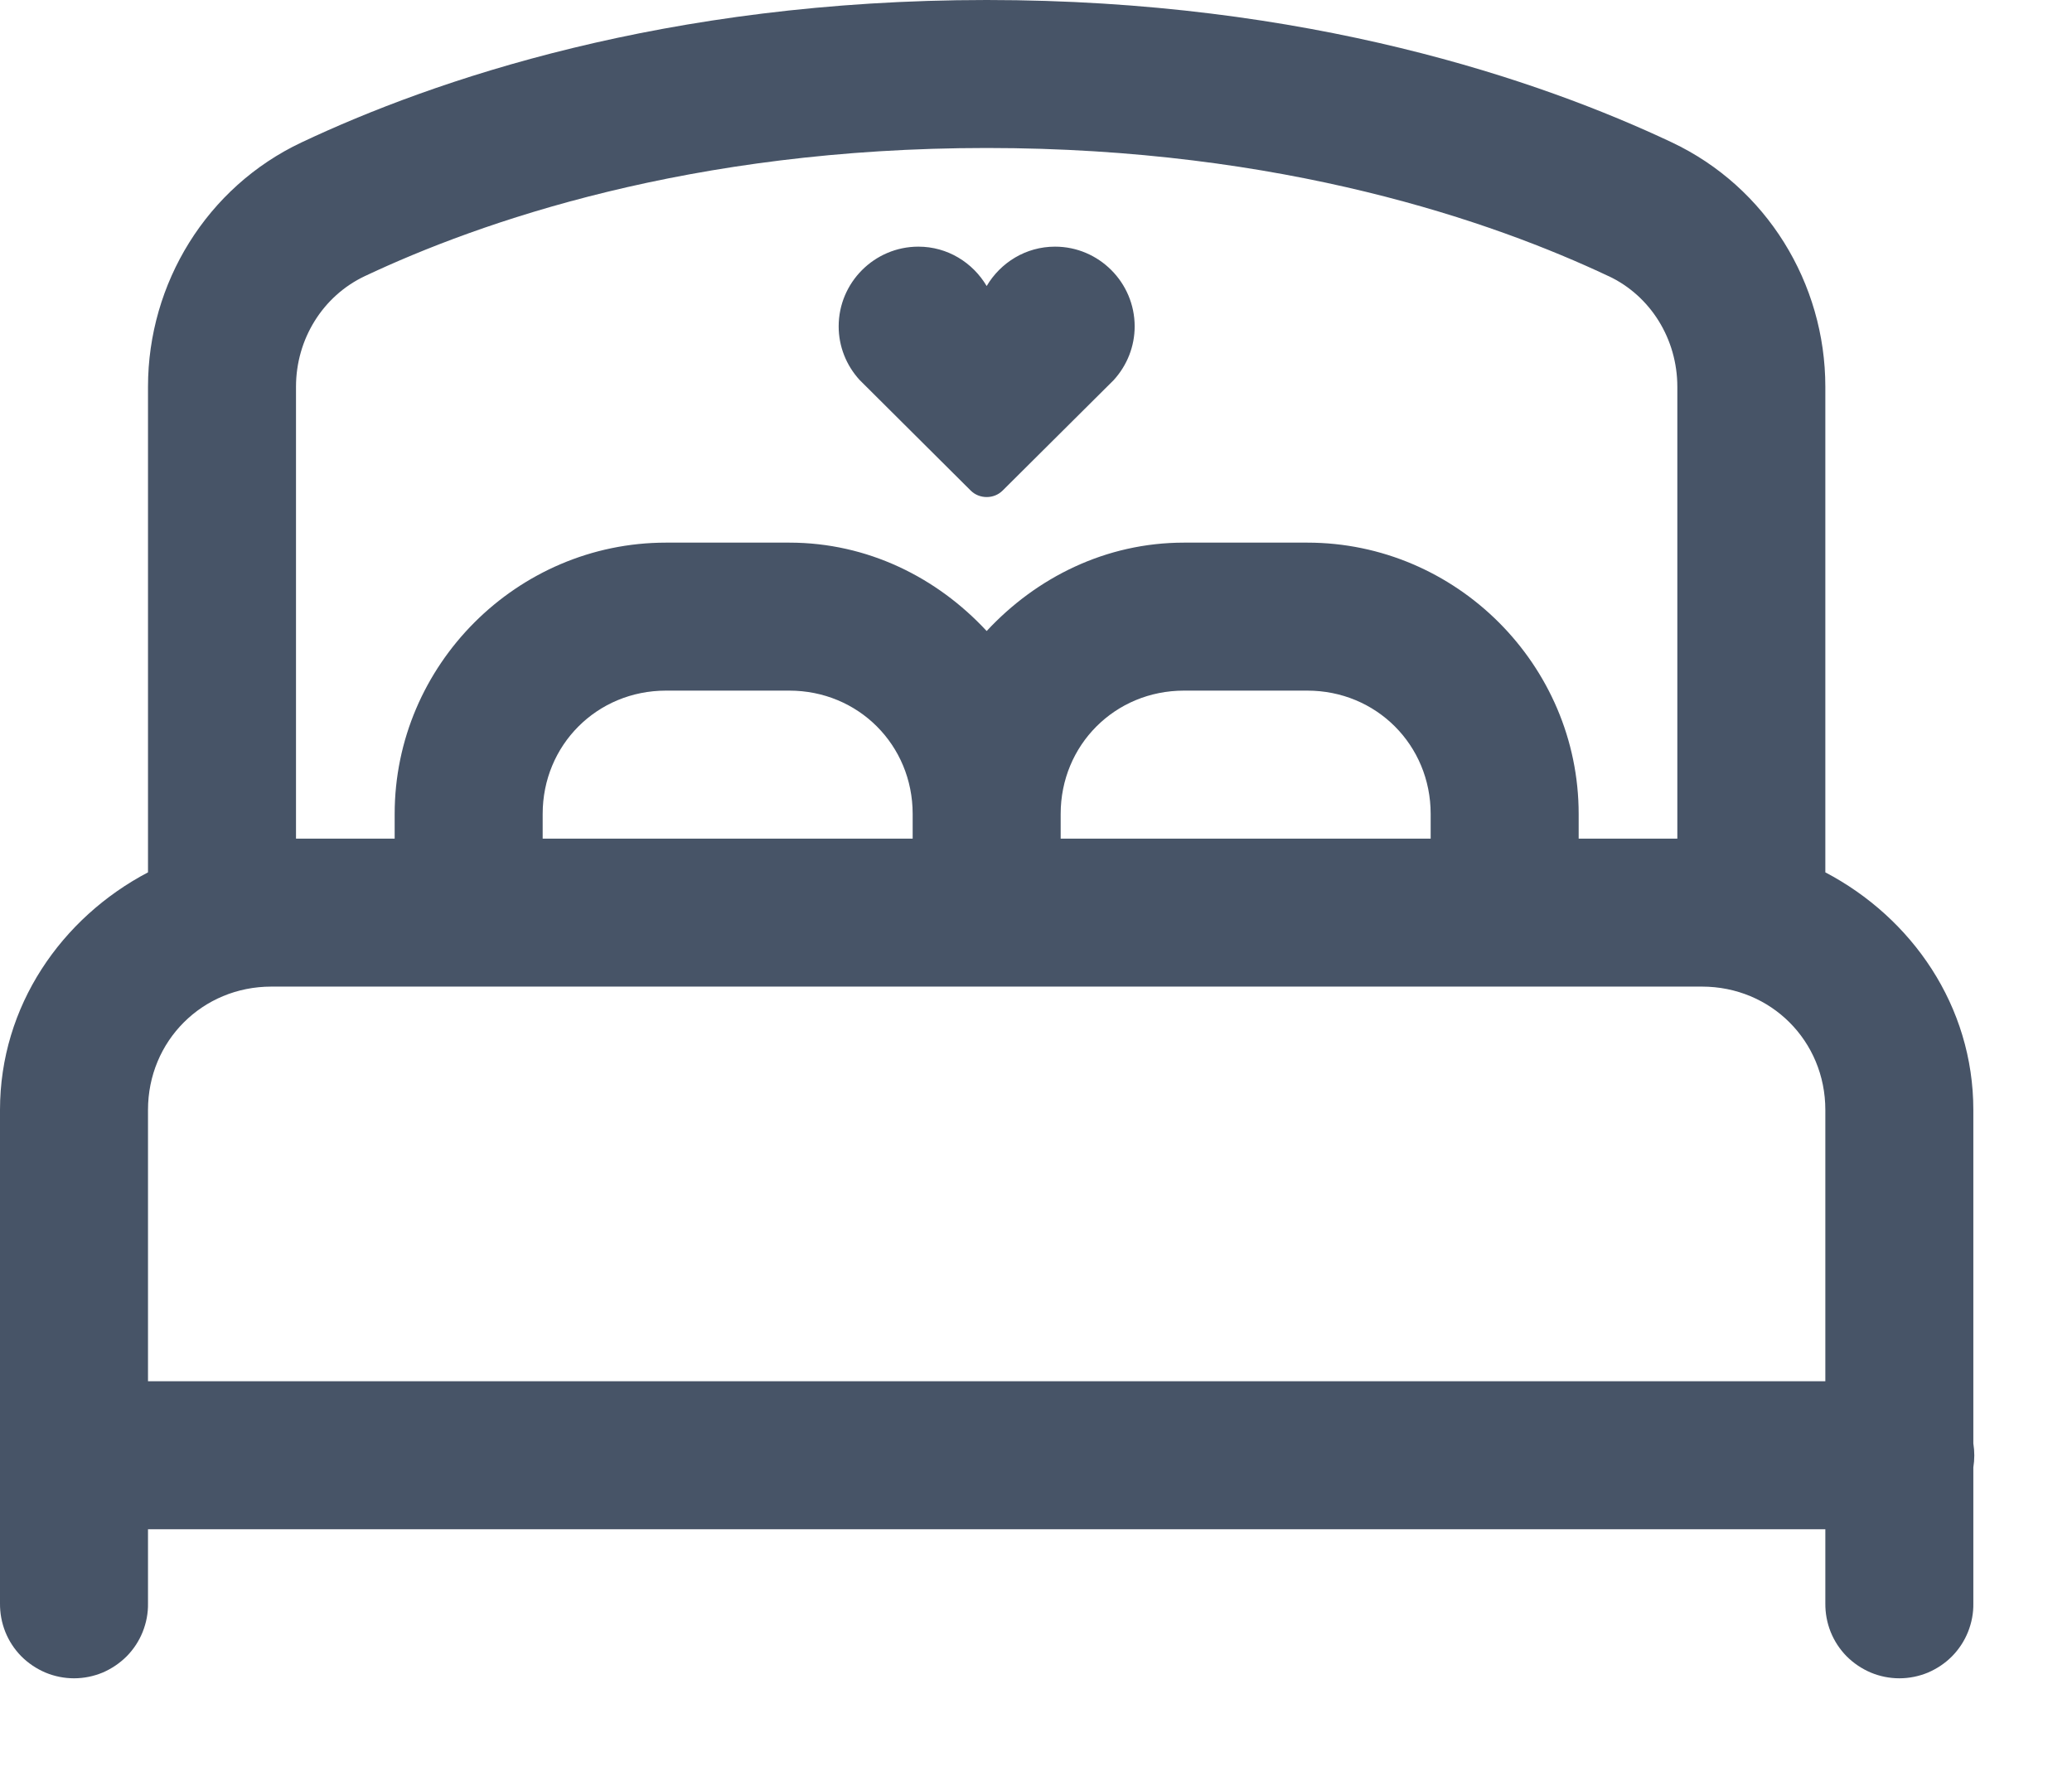 <svg width="21" height="18" viewBox="0 0 21 18" fill="none" xmlns="http://www.w3.org/2000/svg">
<path d="M10 0C6.744 0 4.383 0.817 3.057 1.443C2.096 1.896 1.5 2.871 1.5 3.92V8.842C0.623 9.303 0 10.197 0 11.25V14.627C-0.013 14.708 -0.013 14.79 0 14.87V16.25C-0.001 16.35 0.017 16.448 0.054 16.541C0.091 16.633 0.146 16.717 0.216 16.788C0.286 16.858 0.369 16.914 0.461 16.953C0.552 16.991 0.651 17.011 0.75 17.011C0.85 17.011 0.948 16.991 1.04 16.953C1.131 16.914 1.214 16.858 1.284 16.788C1.354 16.717 1.409 16.633 1.446 16.541C1.483 16.448 1.502 16.35 1.5 16.25V15.5H18.5V16.25C18.499 16.35 18.517 16.448 18.554 16.541C18.591 16.633 18.646 16.717 18.716 16.788C18.786 16.858 18.869 16.914 18.961 16.953C19.052 16.991 19.151 17.011 19.25 17.011C19.35 17.011 19.448 16.991 19.54 16.953C19.631 16.914 19.715 16.858 19.784 16.788C19.854 16.717 19.909 16.633 19.946 16.541C19.983 16.448 20.002 16.35 20 16.25V14.873C20.013 14.793 20.013 14.711 20 14.63V11.25C20 10.197 19.378 9.303 18.5 8.842V3.92C18.5 2.871 17.904 1.896 16.944 1.443C15.618 0.817 13.256 0 10 0ZM10 1.5C13.006 1.5 15.142 2.251 16.303 2.799H16.304C16.729 2.999 17 3.437 17 3.92V8.5H16V8.25C16 6.74 14.76 5.5 13.25 5.5H12C11.208 5.5 10.504 5.853 10 6.396C9.497 5.853 8.793 5.5 8 5.5H6.75C5.24 5.5 4 6.74 4 8.25V8.5H3V3.92C3 3.437 3.272 3 3.697 2.799C4.859 2.251 6.994 1.5 10 1.5ZM9.308 2.5C8.863 2.5 8.5 2.863 8.5 3.308C8.5 3.51 8.576 3.702 8.712 3.851C8.717 3.857 8.725 3.865 9.838 4.972C9.882 5.016 9.941 5.038 10 5.038C10.06 5.038 10.118 5.016 10.162 4.972C11.276 3.865 11.283 3.857 11.287 3.853C11.424 3.703 11.5 3.51 11.5 3.308C11.5 2.863 11.137 2.5 10.693 2.5C10.397 2.5 10.141 2.661 10 2.899C9.859 2.661 9.603 2.5 9.308 2.5ZM6.75 7H8C8.699 7 9.25 7.551 9.25 8.25V8.5H5.5V8.25C5.5 7.551 6.051 7 6.75 7ZM12 7H13.25C13.949 7 14.5 7.551 14.5 8.25V8.5H10.75V8.25C10.75 7.551 11.301 7 12 7ZM2.75 10H4.75H15.25H17.25C17.949 10 18.5 10.551 18.5 11.25V14H1.5V11.25C1.5 10.551 2.051 10 2.75 10Z" fill="#475467"/>
</svg>
